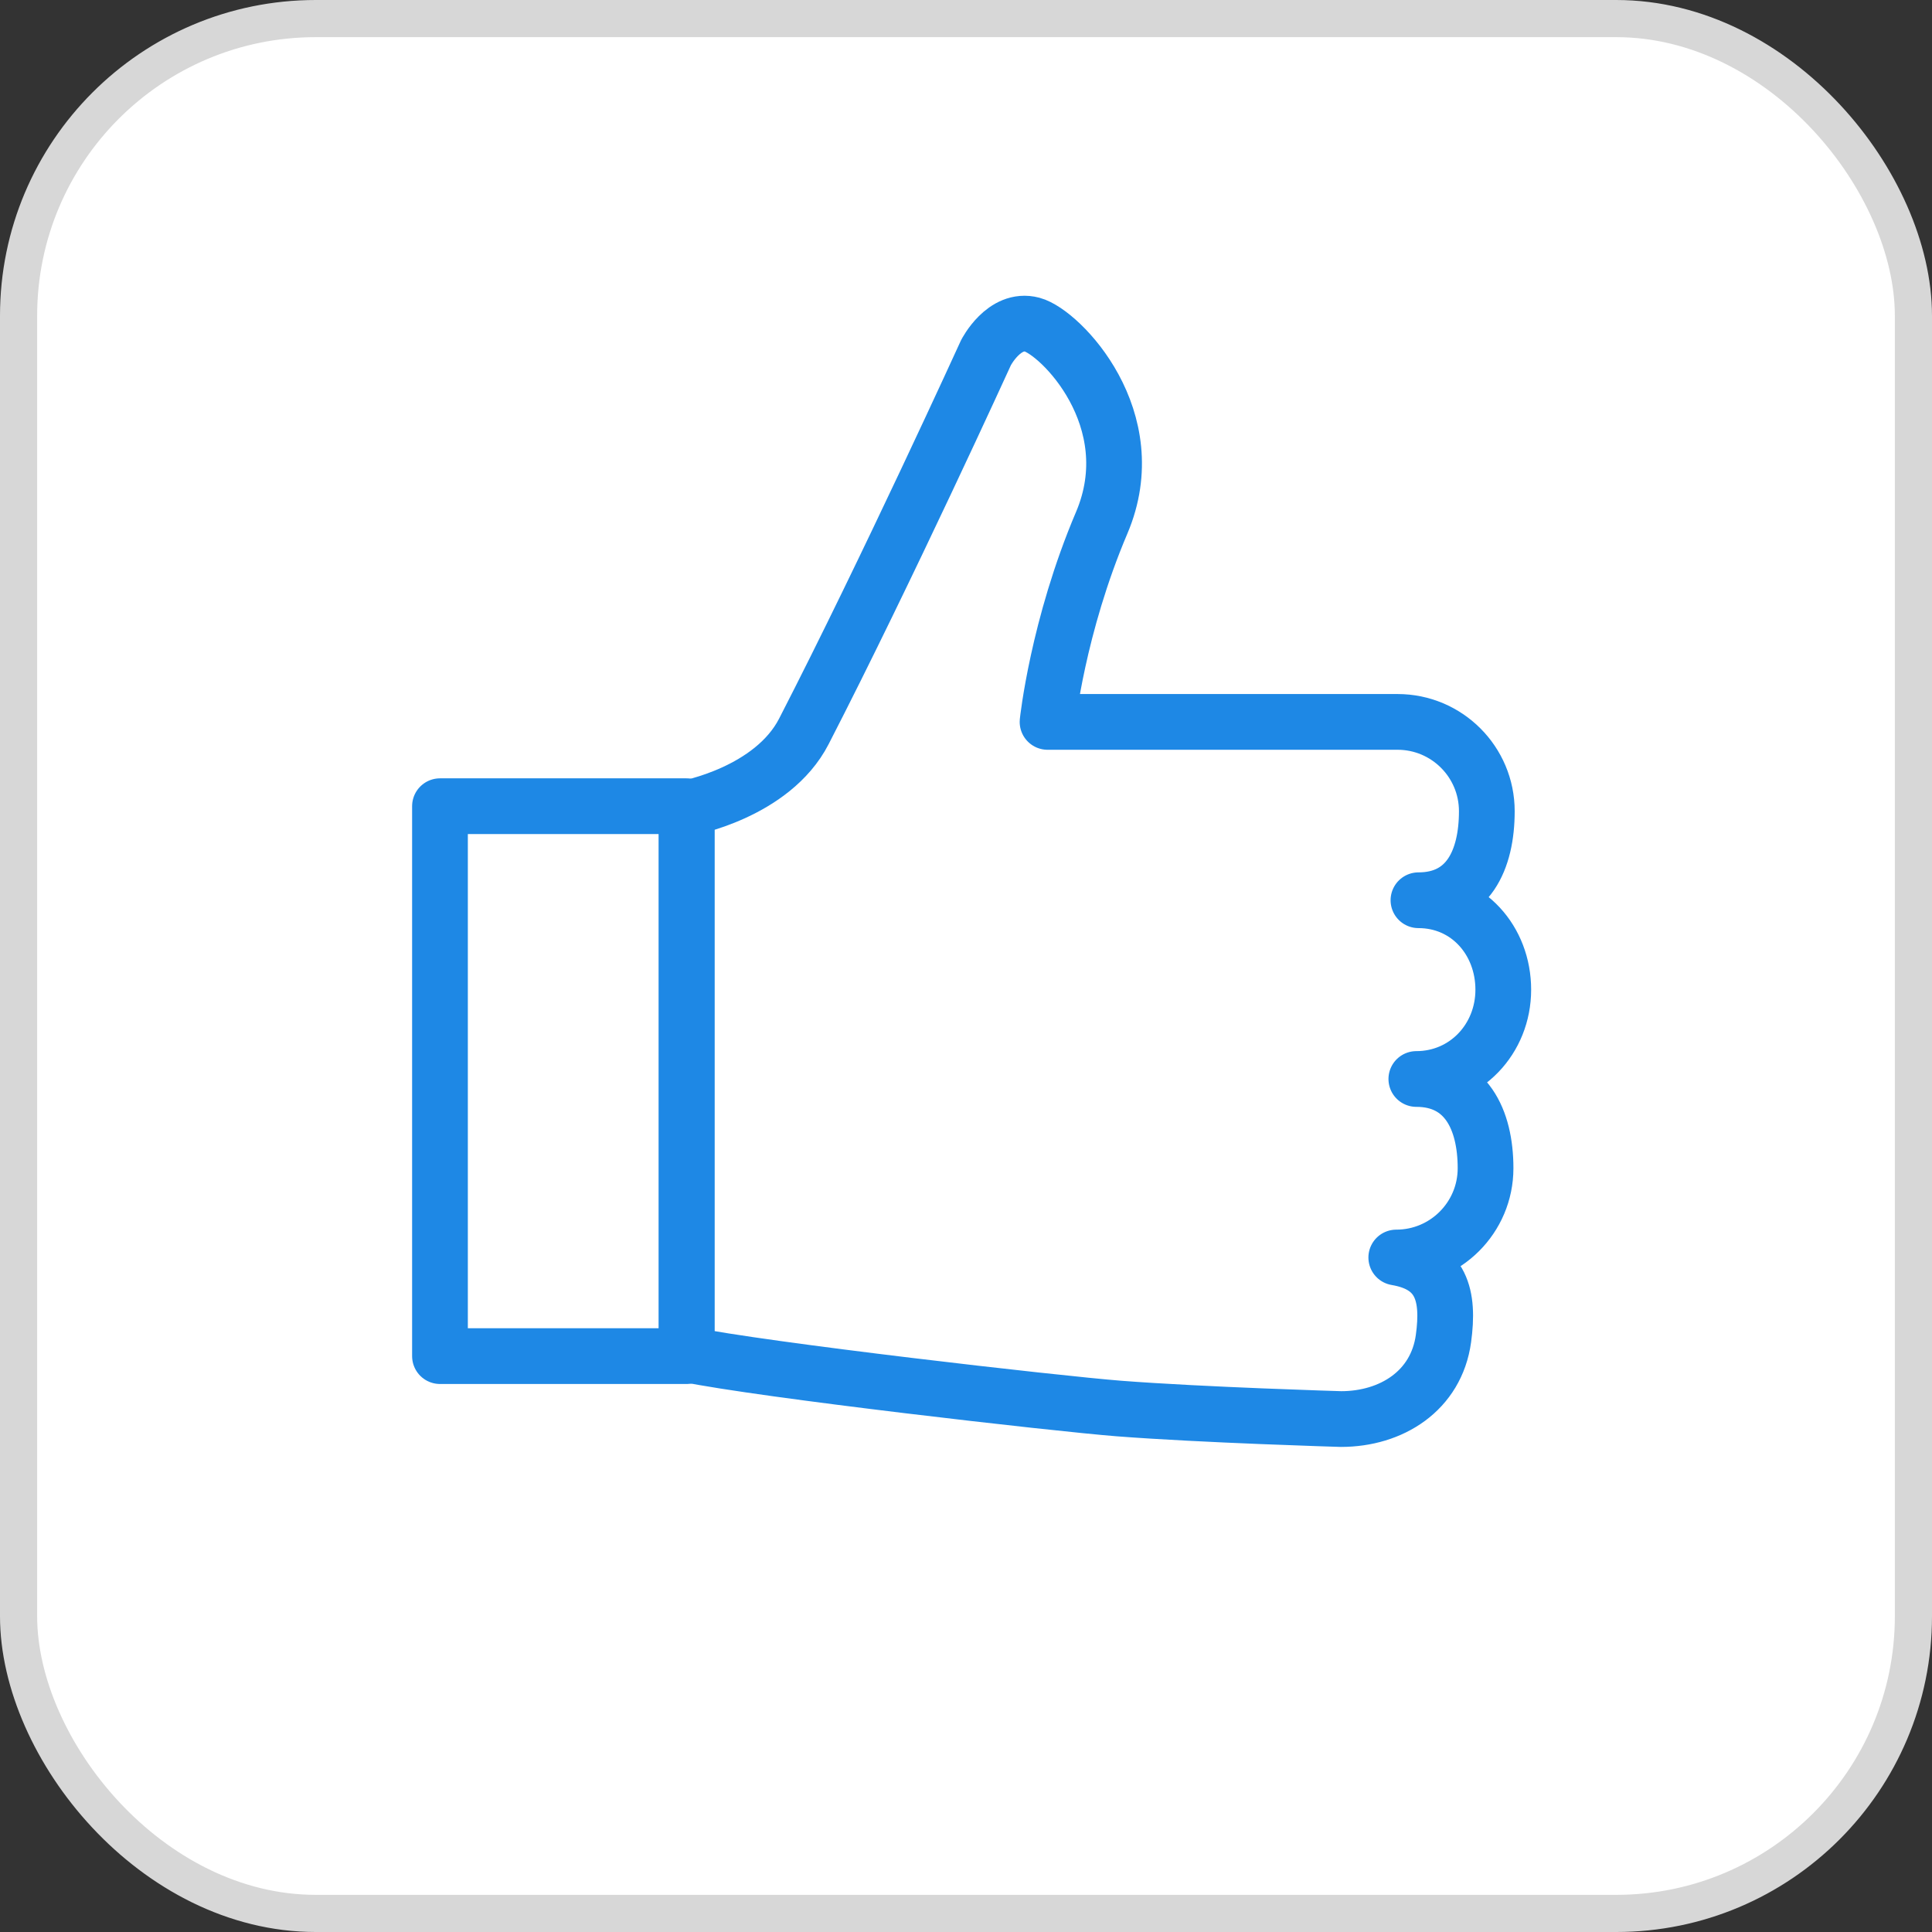 <svg xmlns="http://www.w3.org/2000/svg" width="52" height="52" viewBox="0 0 52 52">
    <rect x="0" y="0" width="52" height="52" fill="#333333" stroke="none"/>
    <g fill="none" fill-rule="evenodd">
        <rect width="51" height="51" x=".5" y=".5" fill="#FFF" stroke="#D7D7D7" rx="8"/>
        <g stroke="#1E88E5" stroke-linecap="round" stroke-linejoin="round" stroke-width="1.5">
            <path d="M7.481 27.952c2.035.422 9.945 1.326 11.63 1.458 2.258.175 5.983.284 5.983.284 1.358 0 2.564-.76 2.757-2.166.16-1.163-.05-1.976-1.27-2.182 1.327 0 2.403-1.076 2.403-2.403s-.536-2.402-1.863-2.402c1.327 0 2.34-1.076 2.34-2.403s-.956-2.408-2.283-2.408c1.327 0 1.84-1.07 1.84-2.397 0-1.327-1.076-2.403-2.403-2.403h-9.42s.271-2.569 1.457-5.358C19.838 2.782 17.54.44 16.782.238c-.758-.201-1.245.756-1.245.756s-2.668 5.852-4.9 10.19c-.85 1.654-3.156 2.071-3.156 2.071v14.697z" transform="translate(11 8.5)"/>
            <path d="M0.842 28L7.481 28 7.481 13.199 0.842 13.199z" transform="translate(11 8.5)"/>
        </g>
    </g>
</svg>

